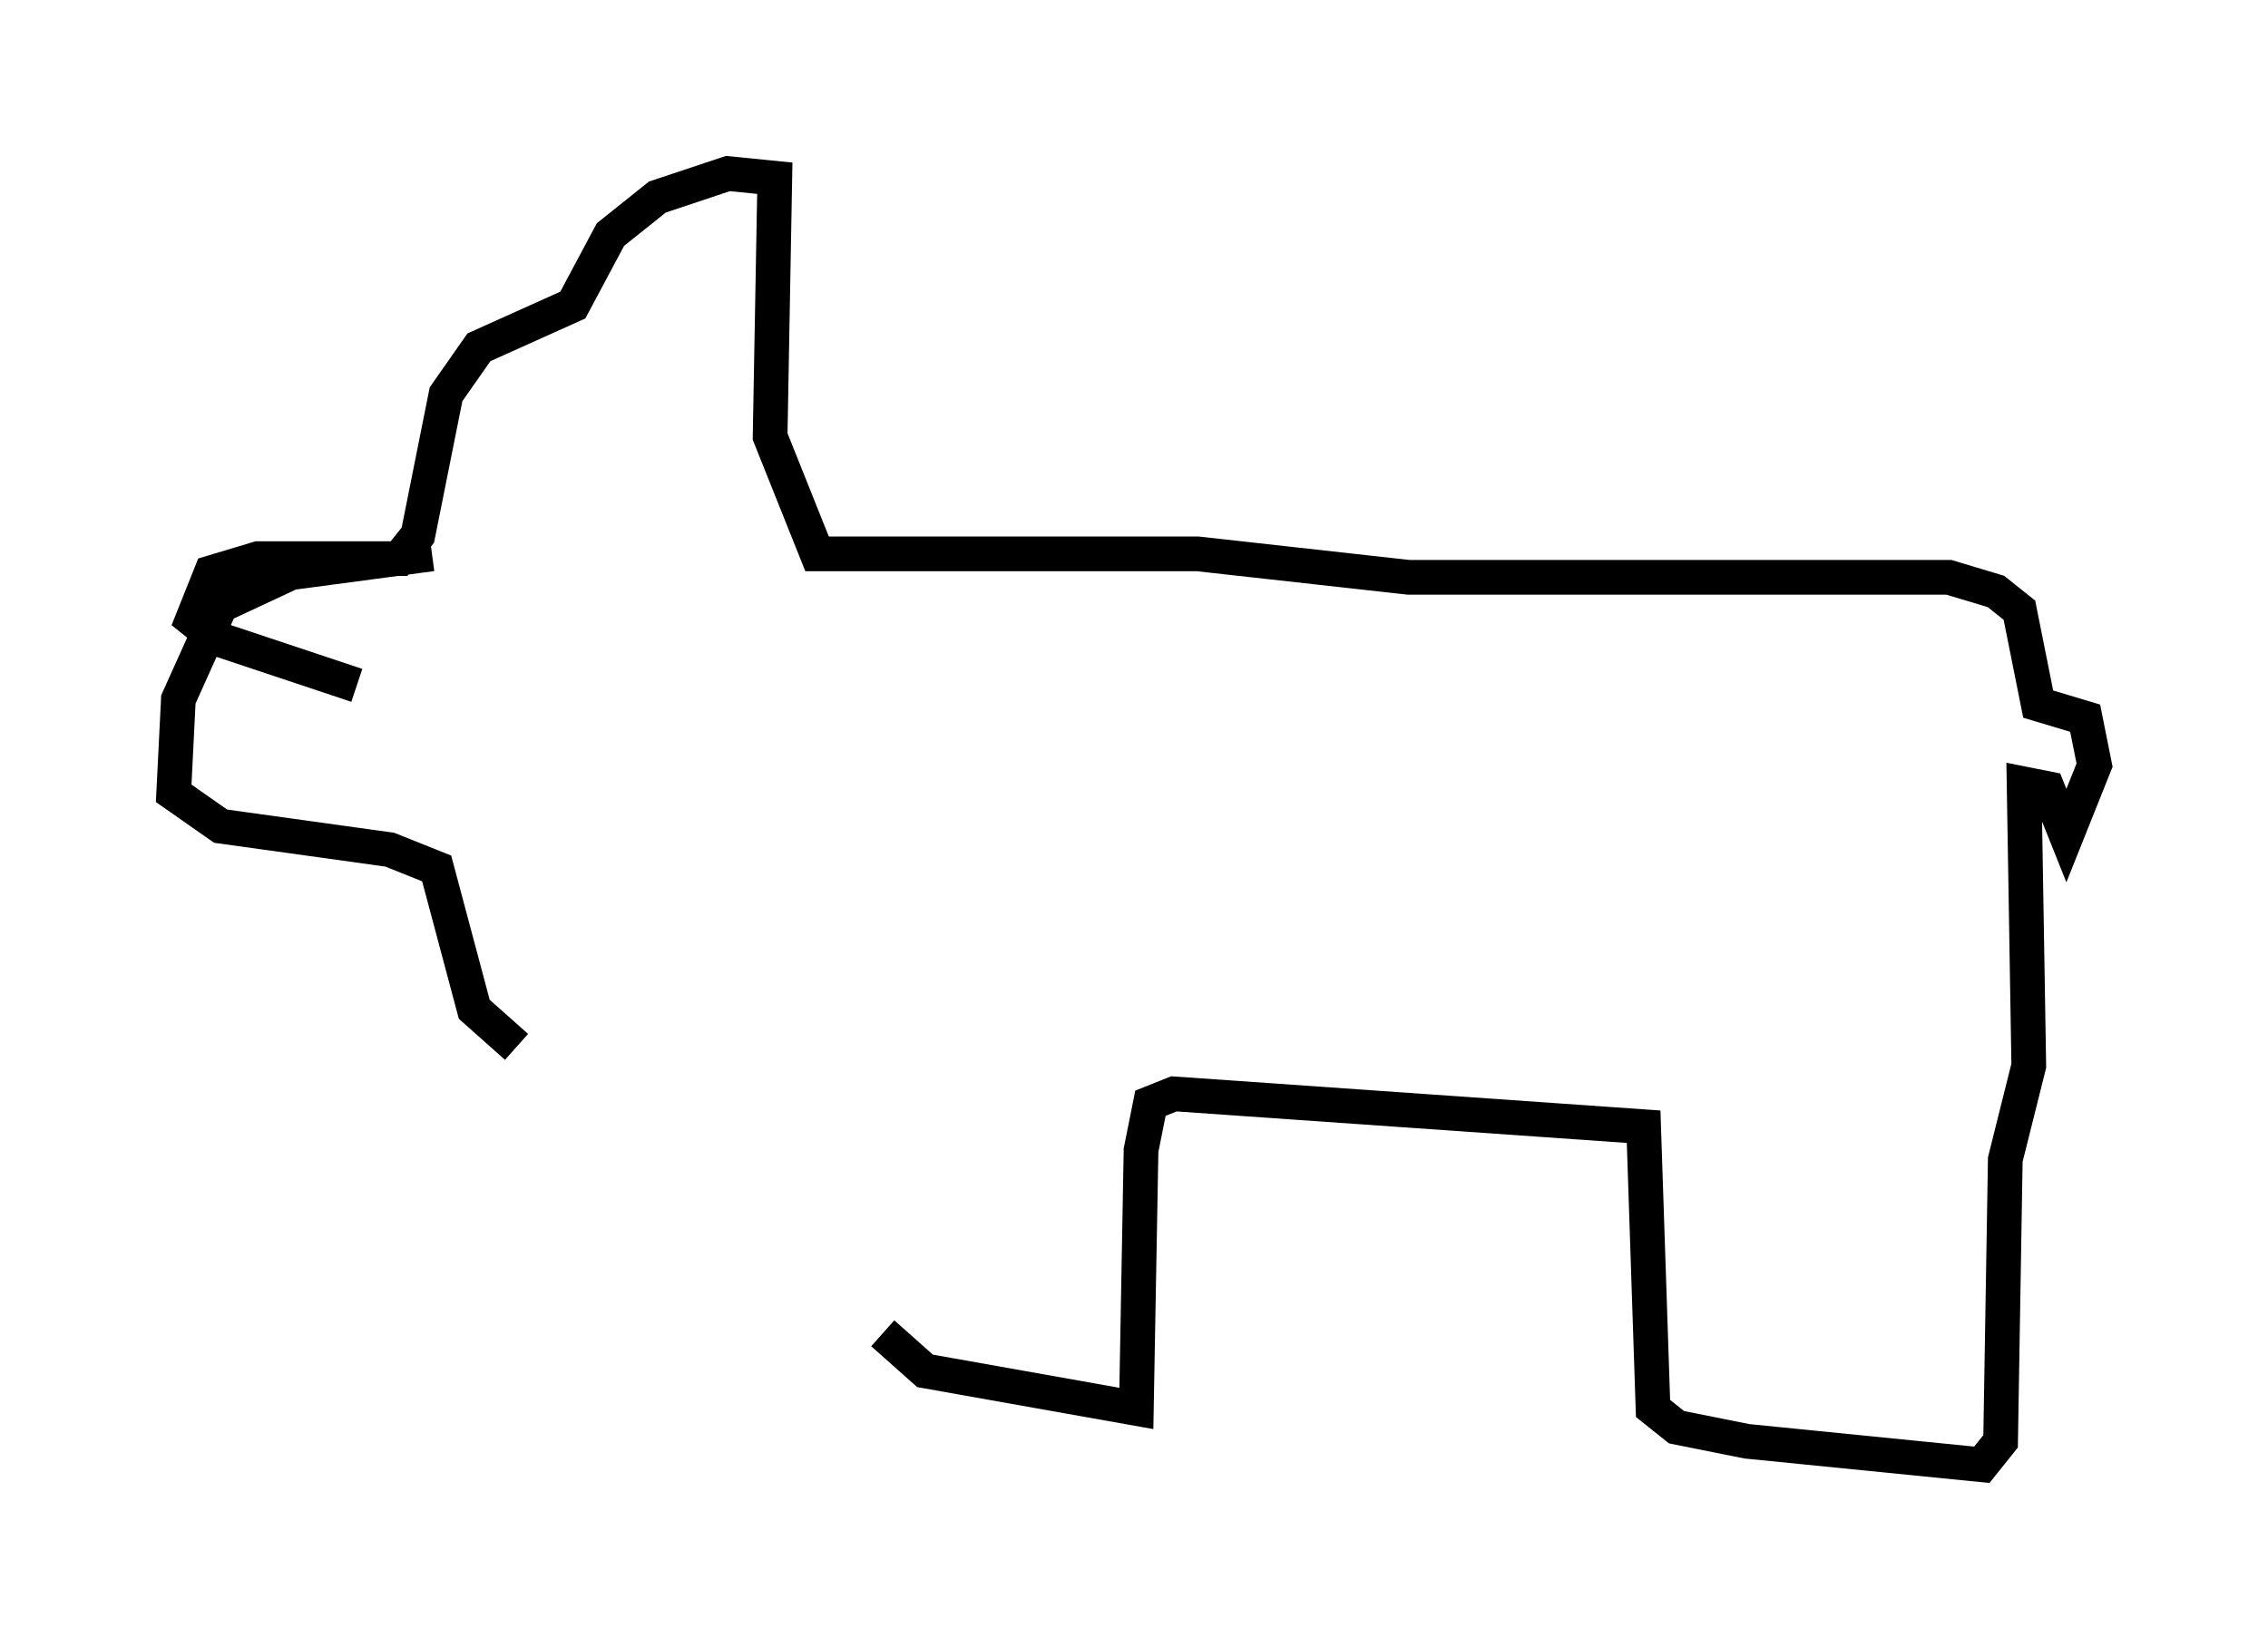 <?xml version="1.0" encoding="utf-8" ?>
<svg baseProfile="full" height="47.212" version="1.1" width="65.344" xmlns="http://www.w3.org/2000/svg" xmlns:ev="http://www.w3.org/2001/xml-events" xmlns:xlink="http://www.w3.org/1999/xlink"><defs /><rect fill="white" height="47.212" width="65.344" x="0" y="0" /><path d="M24.621, 30.981 m0.812, 7.442 l1.218, 1.083 6.089, 1.083 l0.135, -7.442 0.271, -1.353 l0.677, -0.271 13.532, 0.947 l0.271, 8.119 0.677, 0.541 l2.03, 0.406 6.766, 0.677 l0.541, -0.677 0.135, -8.119 l0.677, -2.706 -0.135, -8.119 l0.677, 0.135 0.541, 1.353 l0.812, -2.03 -0.271, -1.353 l-1.353, -0.406 -0.541, -2.706 l-0.677, -0.541 -1.353, -0.406 l-15.561, 0.0 -6.089, -0.677 l-10.961, 0.0 -1.353, -3.383 l0.135, -7.442 -1.353, -0.135 l-2.03, 0.677 -1.353, 1.083 l-1.083, 2.03 -2.706, 1.218 l-0.947, 1.353 -0.812, 4.059 l-0.541, 0.677 -4.059, 0.0 l-1.353, 0.406 -0.541, 1.353 l0.677, 0.541 4.059, 1.353 m2.165, -3.789 l-4.059, 0.541 -2.03, 0.947 l-1.218, 2.706 -0.135, 2.706 l1.353, 0.947 4.871, 0.677 l1.353, 0.541 1.083, 4.059 l1.218, 1.083 " fill="none" stroke="black" stroke-width="1" /></svg>